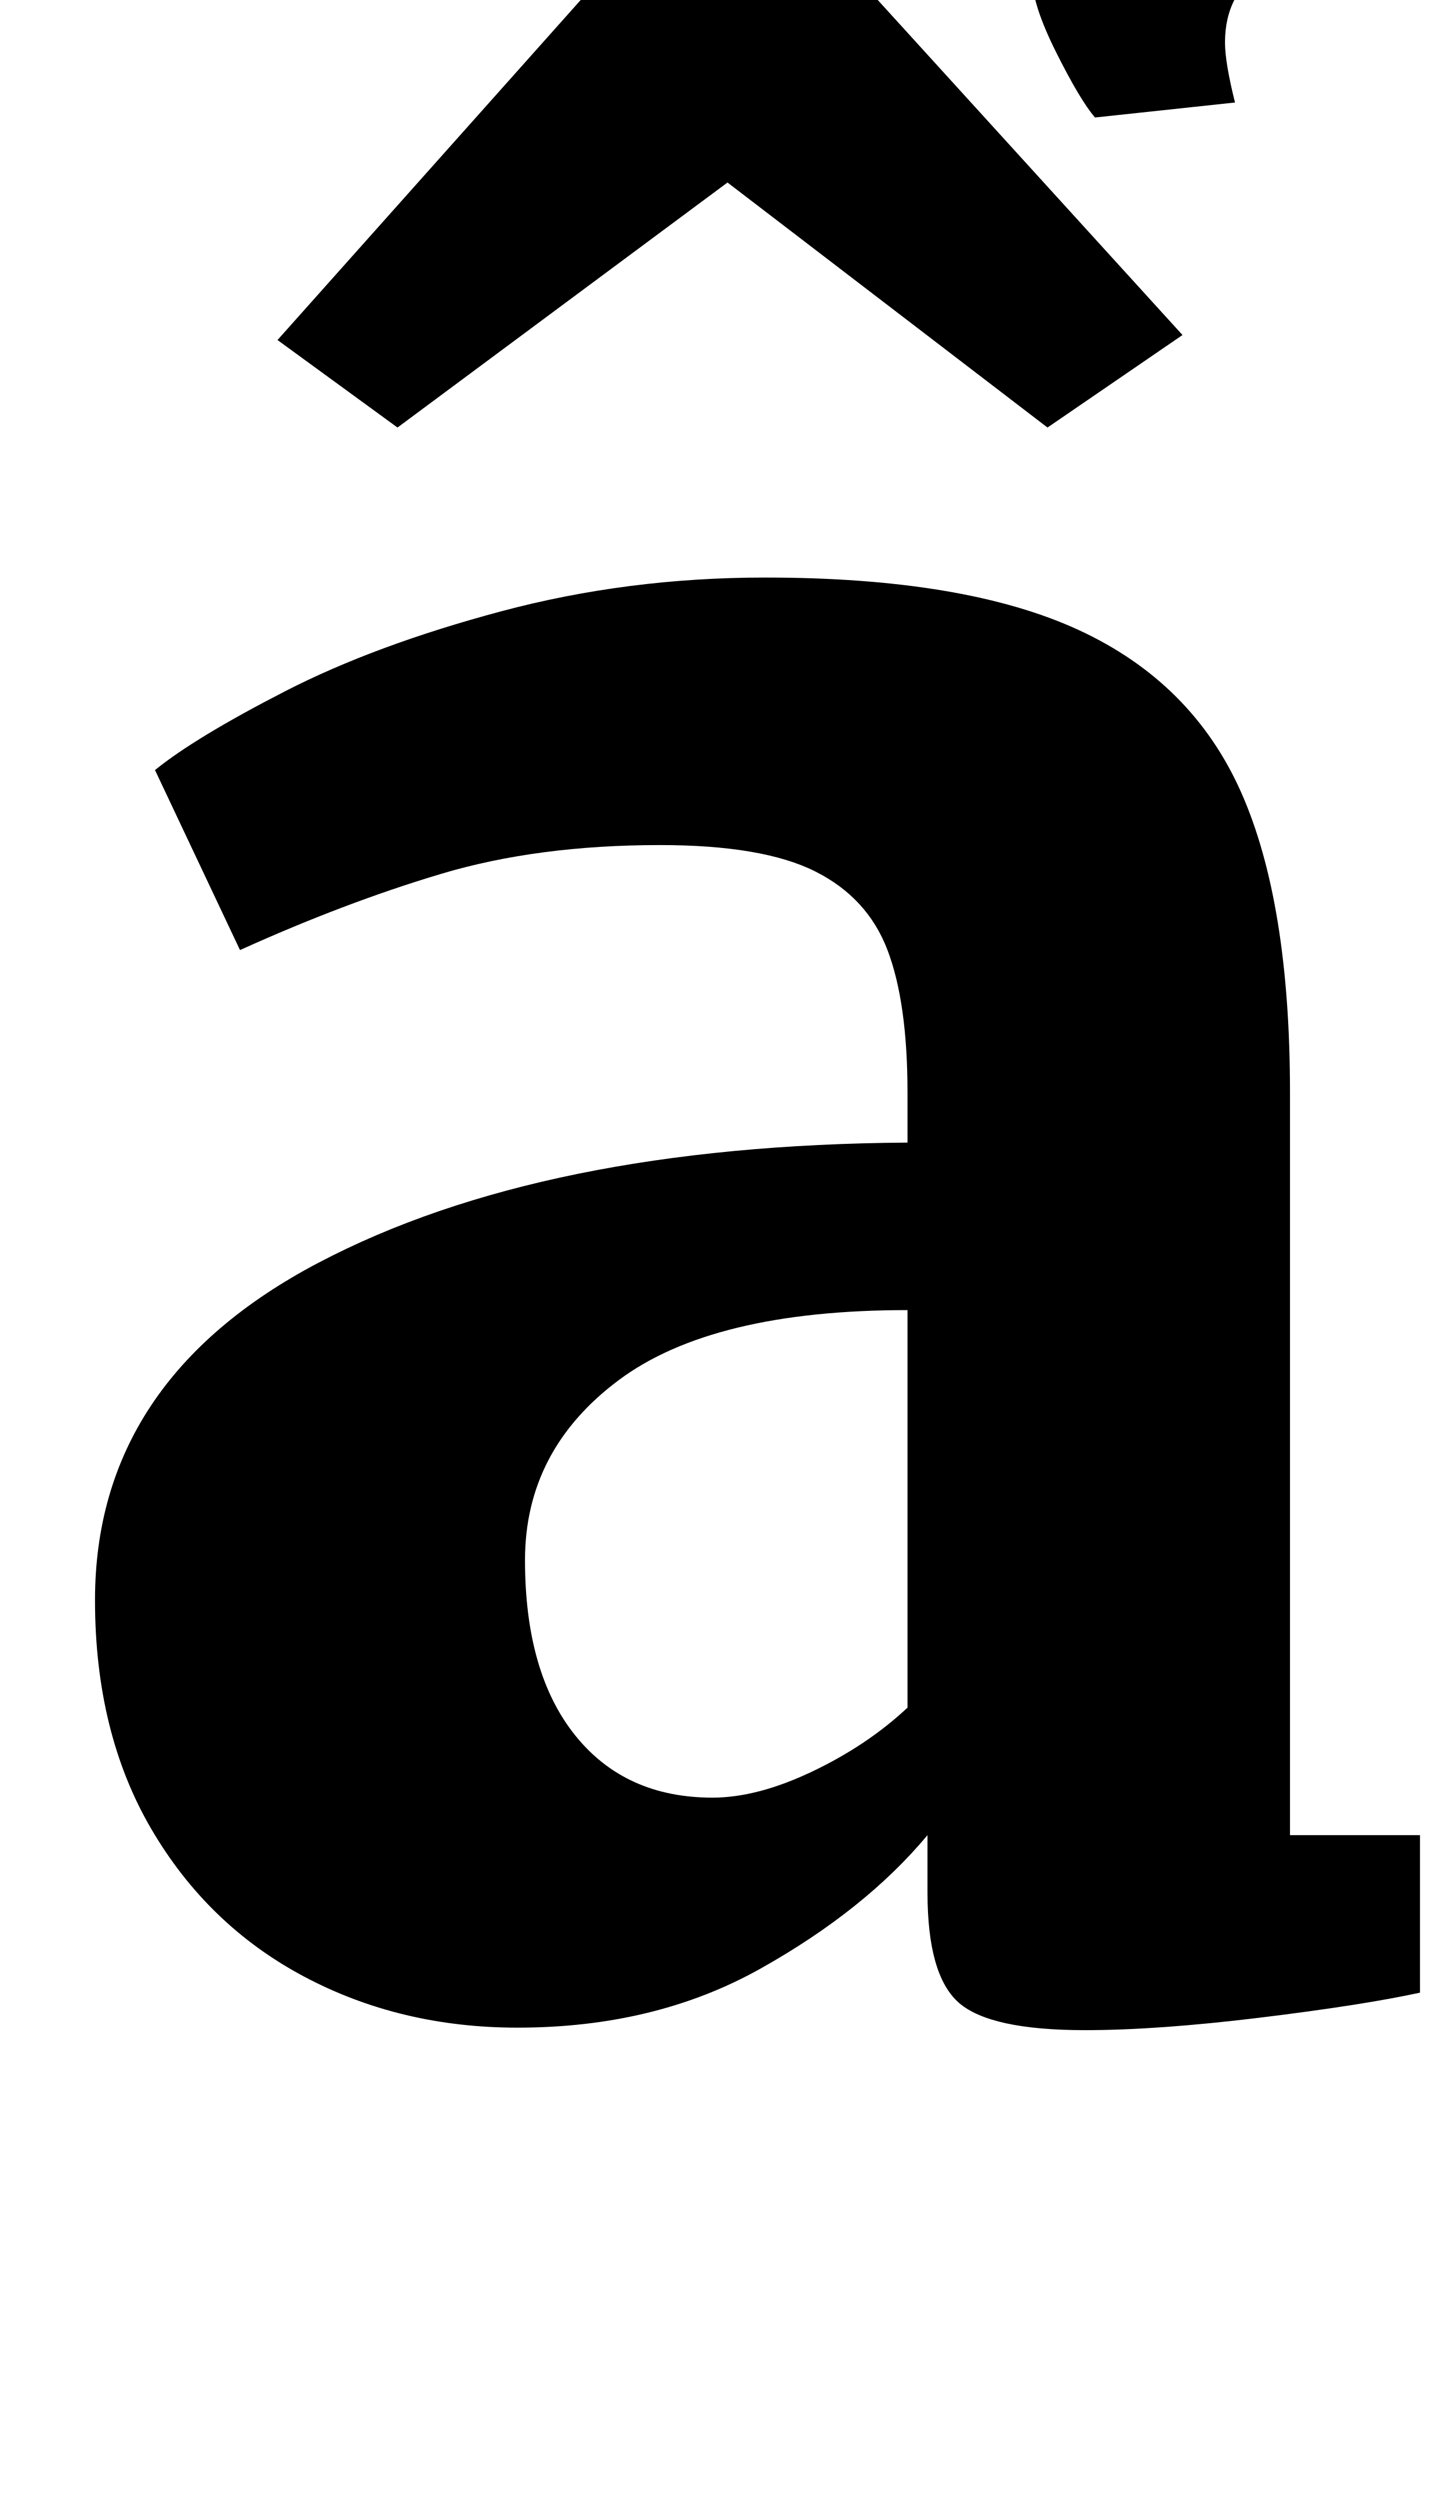 <?xml version="1.0" standalone="no"?>
<!DOCTYPE svg PUBLIC "-//W3C//DTD SVG 1.1//EN" "http://www.w3.org/Graphics/SVG/1.1/DTD/svg11.dtd" >
<svg xmlns="http://www.w3.org/2000/svg" xmlns:xlink="http://www.w3.org/1999/xlink" version="1.1" viewBox="-10 0 580 1000">
  <g transform="matrix(1 0 0 -1 0 800)">
   <path fill="currentColor"
d="M117.5 295q89.5 47 235.5 48v20q0 36 -8 57t-29 31.5t-62 10.5q-49 0 -87.5 -11.5t-80.5 -30.5l-34 72q16 13 52 31.5t86.5 32t105.5 13.5q80 0 125.5 -21t65 -65t19.5 -120v-297h52v-63q-23 -5 -64 -10t-70 -5q-38 0 -50.5 11t-12.5 44v23q-25 -30 -67 -53.5t-97 -23.5
q-47 0 -85.5 20.5t-61 59t-22.5 91.5q0 88 89.5 135zM315 91.5q22 10.5 38 25.5v159q-78 0 -115.5 -28t-37.5 -72q0 -45 20 -70t55 -25q18 0 40 10.5zM412.5 779q-9.5 19 -9.5 29q0 13 8 22.5t22 20.5q12 9 19 16.5t7 17.5q0 15 -11.5 22.5t-40.5 7.5q-11 0 -23.5 -3
t-18.5 -5l1 71q1 2 21 3.5t34 1.5q58 0 94 -22t36 -67q0 -25 -13.5 -43.5t-41.5 -37.5q-16 -10 -16 -30q0 -8 4 -24l-56 -6q-6 7 -15.5 26zM322 821l141 -155l-54 -37l-128 98l-132 -98l-48 35l140 157h81z" />
  </g>

</svg>
